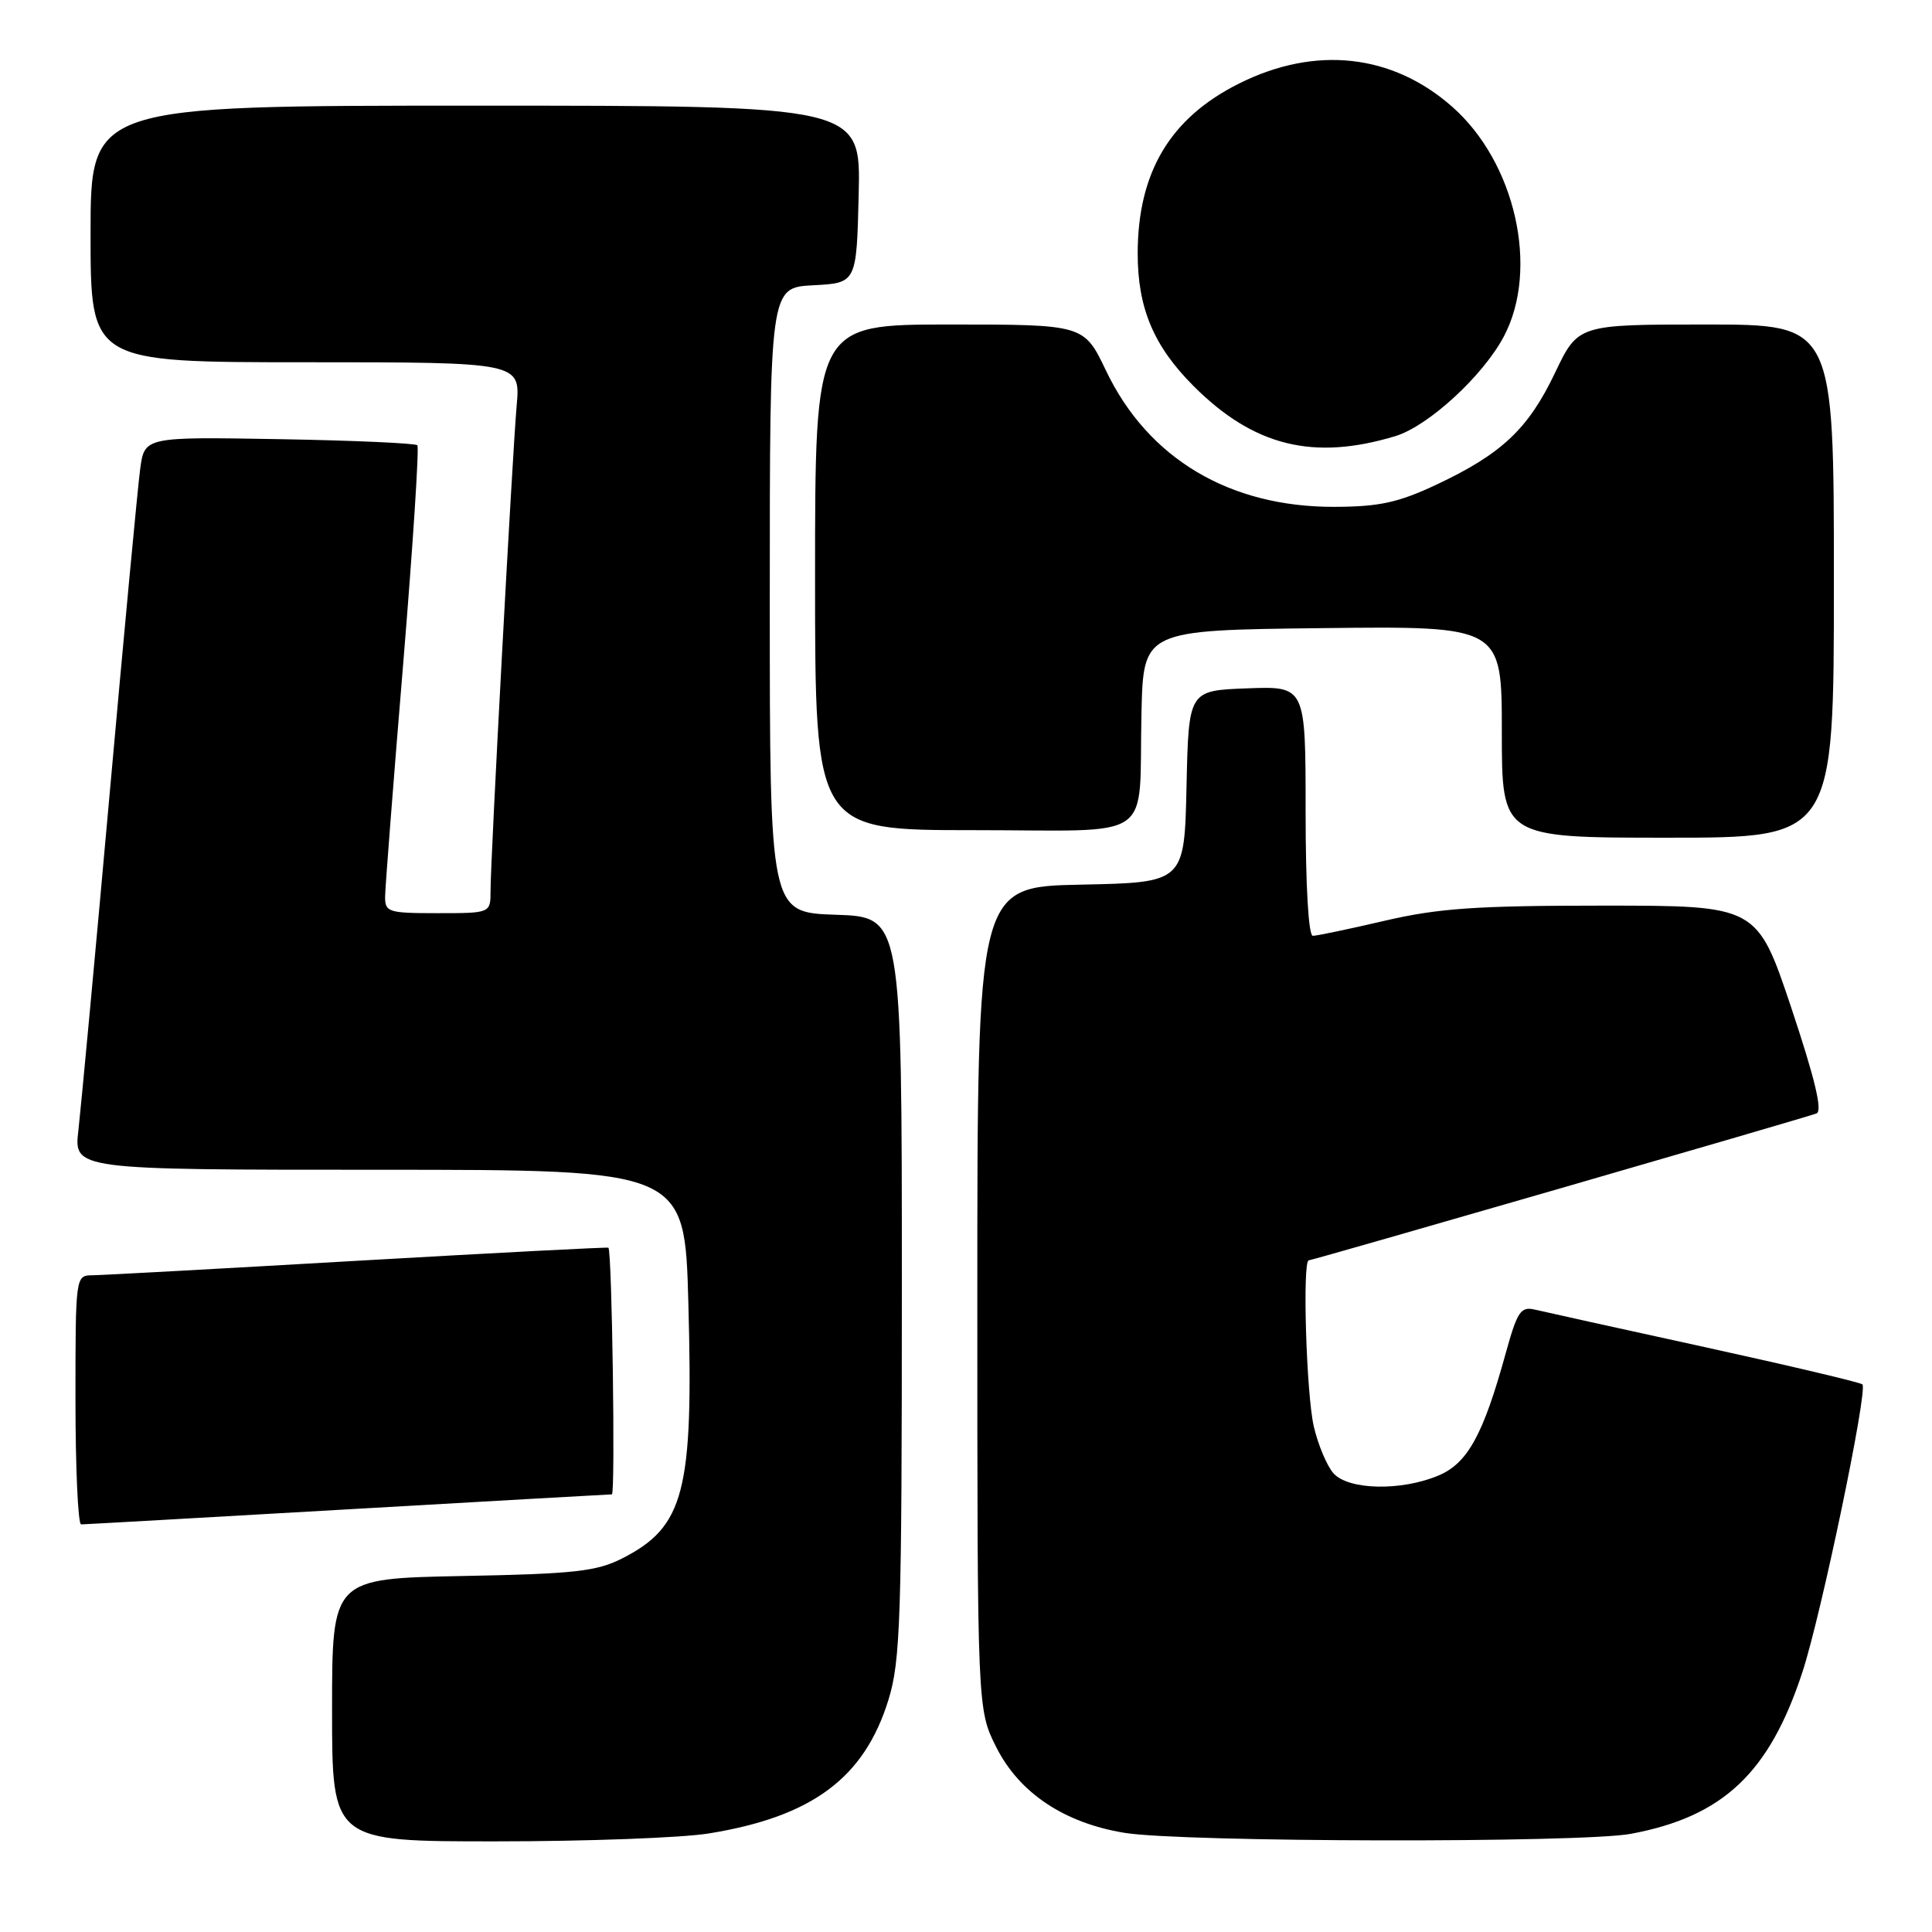 <?xml version="1.0" encoding="UTF-8" standalone="no"?>
<!DOCTYPE svg PUBLIC "-//W3C//DTD SVG 1.1//EN" "http://www.w3.org/Graphics/SVG/1.1/DTD/svg11.dtd" >
<svg xmlns="http://www.w3.org/2000/svg" xmlns:xlink="http://www.w3.org/1999/xlink" version="1.1" viewBox="0 0 256 256">
 <g >
 <path fill="currentColor"
d=" M 93.93 242.94 C 107.63 240.72 114.52 235.59 117.72 225.25 C 119.32 220.07 119.50 214.62 119.50 170.50 C 119.50 121.50 119.50 121.50 110.75 121.21 C 102.00 120.92 102.00 120.92 102.00 79.51 C 102.00 38.10 102.00 38.10 107.75 37.80 C 113.50 37.50 113.50 37.50 113.78 25.75 C 114.06 14.00 114.06 14.00 63.03 14.00 C 12.00 14.00 12.00 14.00 12.00 31.00 C 12.00 48.00 12.00 48.00 40.48 48.00 C 68.97 48.00 68.97 48.00 68.46 53.75 C 67.87 60.57 65.00 113.74 65.00 118.03 C 65.00 121.00 65.00 121.00 58.00 121.00 C 51.40 121.00 51.00 120.87 51.03 118.75 C 51.05 117.51 52.12 103.68 53.42 88.00 C 54.71 72.32 55.56 59.27 55.30 59.00 C 55.05 58.73 46.81 58.36 36.99 58.19 C 19.14 57.88 19.14 57.88 18.57 62.19 C 18.25 64.56 16.42 84.05 14.50 105.50 C 12.58 126.95 10.72 146.86 10.39 149.75 C 9.77 155.00 9.77 155.00 50.25 155.00 C 90.73 155.00 90.73 155.00 91.21 172.62 C 91.90 197.64 90.69 202.30 82.44 206.50 C 79.05 208.22 76.10 208.55 61.25 208.83 C 44.00 209.17 44.00 209.17 44.00 226.58 C 44.00 244.00 44.00 244.00 65.75 243.99 C 77.71 243.99 90.40 243.52 93.93 242.94 Z  M 216.11 242.99 C 228.32 240.71 234.45 234.92 238.83 221.56 C 241.31 214.02 247.53 184.19 246.78 183.44 C 246.52 183.18 237.12 180.96 225.90 178.50 C 214.68 176.05 204.55 173.81 203.38 173.53 C 201.51 173.09 201.05 173.77 199.53 179.26 C 196.53 190.15 194.46 193.91 190.57 195.53 C 185.65 197.59 178.71 197.44 176.71 195.24 C 175.83 194.26 174.65 191.45 174.08 188.99 C 173.09 184.66 172.56 167.00 173.42 167.00 C 173.91 167.00 238.88 148.21 240.69 147.54 C 241.52 147.24 240.51 143.00 237.36 133.55 C 232.82 120.00 232.82 120.00 212.45 120.00 C 195.60 120.00 190.59 120.35 183.50 122.00 C 178.78 123.10 174.49 124.00 173.96 124.00 C 173.38 124.00 173.00 117.38 173.00 107.46 C 173.00 90.92 173.00 90.92 165.25 91.21 C 157.50 91.50 157.50 91.50 157.22 104.22 C 156.94 116.94 156.94 116.94 143.22 117.22 C 129.50 117.50 129.50 117.50 129.50 172.00 C 129.50 226.50 129.50 226.50 132.00 231.49 C 135.04 237.56 141.00 241.55 149.00 242.86 C 156.65 244.12 209.55 244.22 216.11 242.99 Z  M 46.00 200.00 C 64.97 198.91 80.76 198.01 81.08 198.01 C 81.55 198.00 81.10 165.93 80.62 165.33 C 80.55 165.23 65.64 166.01 47.49 167.05 C 29.35 168.10 13.49 168.97 12.25 168.98 C 10.01 169.00 10.00 169.06 10.00 185.50 C 10.00 194.57 10.34 202.00 10.75 201.99 C 11.16 201.99 27.02 201.09 46.00 200.00 Z  M 243.00 77.00 C 243.00 43.00 243.00 43.00 226.05 43.00 C 209.10 43.00 209.10 43.00 206.04 49.42 C 202.50 56.84 198.97 60.16 190.31 64.23 C 185.26 66.60 182.76 67.14 176.81 67.16 C 162.92 67.20 152.12 60.76 146.56 49.13 C 143.63 43.00 143.63 43.00 125.82 43.00 C 108.00 43.00 108.00 43.00 108.00 76.50 C 108.00 110.00 108.00 110.00 128.98 110.00 C 153.50 110.00 150.86 111.84 151.25 94.50 C 151.50 83.50 151.50 83.50 175.25 83.23 C 199.00 82.96 199.00 82.96 199.00 96.98 C 199.00 111.00 199.00 111.00 221.00 111.00 C 243.00 111.00 243.00 111.00 243.00 77.00 Z  M 184.92 57.78 C 189.29 56.44 196.56 49.75 199.29 44.54 C 203.98 35.62 200.79 21.50 192.42 14.14 C 184.46 7.13 174.28 6.02 164.18 11.07 C 155.05 15.63 150.76 22.83 150.75 33.59 C 150.75 40.83 152.87 45.87 158.16 51.16 C 166.13 59.13 174.04 61.08 184.92 57.78 Z "/>
</g>
</svg>